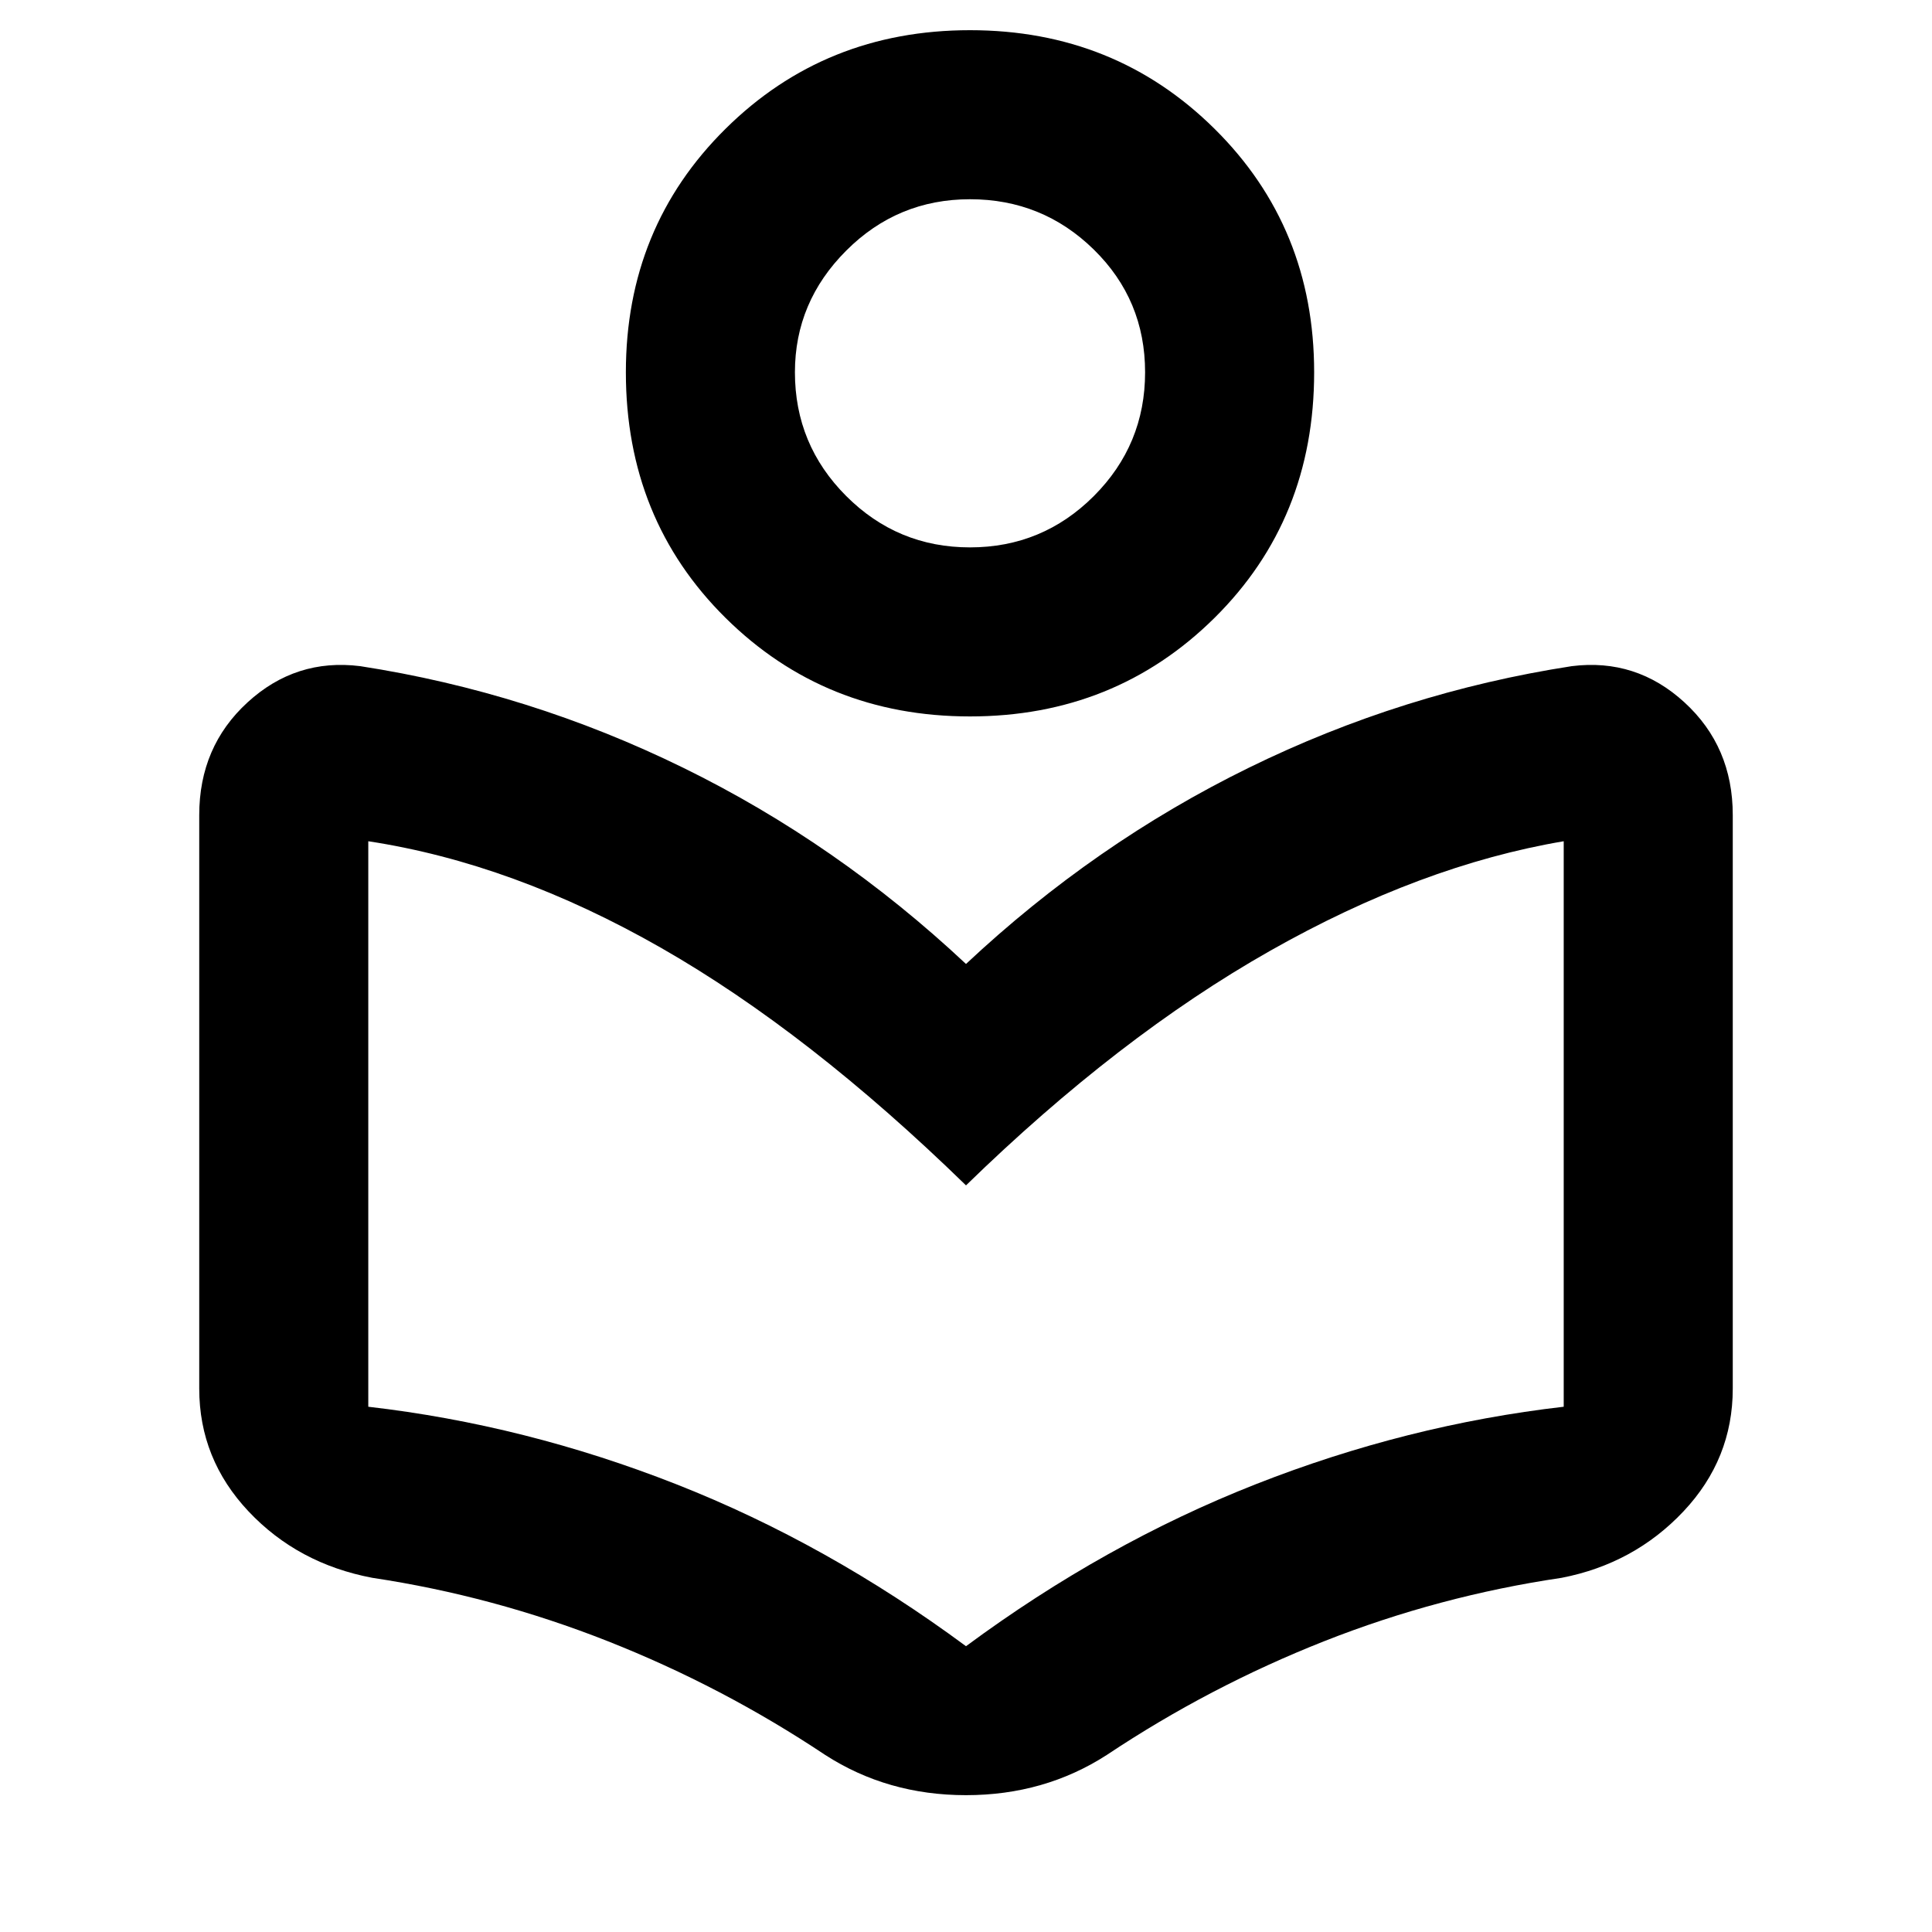 <svg xmlns="http://www.w3.org/2000/svg" height="40" width="40"><path d="M17.083 36.333q-2.125-1.416-4.5-2.354-2.375-.937-4.875-1.312-1.541-.292-2.562-1.375-1.021-1.084-1.021-2.542V16.875q0-1.417 1-2.333 1-.917 2.333-.75 3.5.541 6.688 2.104 3.187 1.562 5.854 4.062 2.667-2.5 5.854-4.062 3.188-1.563 6.688-2.104 1.333-.167 2.333.75 1 .916 1 2.333V28.75q0 1.458-1.021 2.542-1.021 1.083-2.521 1.375-2.541.375-4.916 1.312-2.375.938-4.5 2.354-1.292.834-2.917.834-1.625 0-2.917-.834ZM20 34.083q2.875-2.125 6-3.354t6.375-1.604V17.417q-2.958.5-6.083 2.271-3.125 1.77-6.292 4.854-3.25-3.167-6.312-4.917-3.063-1.75-6.063-2.208v11.708q3.25.375 6.375 1.604t6 3.354Zm.083-19.25q-3 0-5.062-2.041-2.063-2.042-2.063-5.084 0-3 2.063-5.041Q17.083.625 20.083.625q3 0 5.063 2.042 2.062 2.041 2.062 5.041 0 3.042-2.062 5.084-2.063 2.041-5.063 2.041Zm0-3.5q1.5 0 2.563-1.062 1.062-1.063 1.062-2.563 0-1.5-1.062-2.541-1.063-1.042-2.563-1.042-1.5 0-2.562 1.063-1.063 1.062-1.063 2.52 0 1.5 1.063 2.563 1.062 1.062 2.562 1.062Zm-.041-3.666ZM20 25.75Z"/></svg>